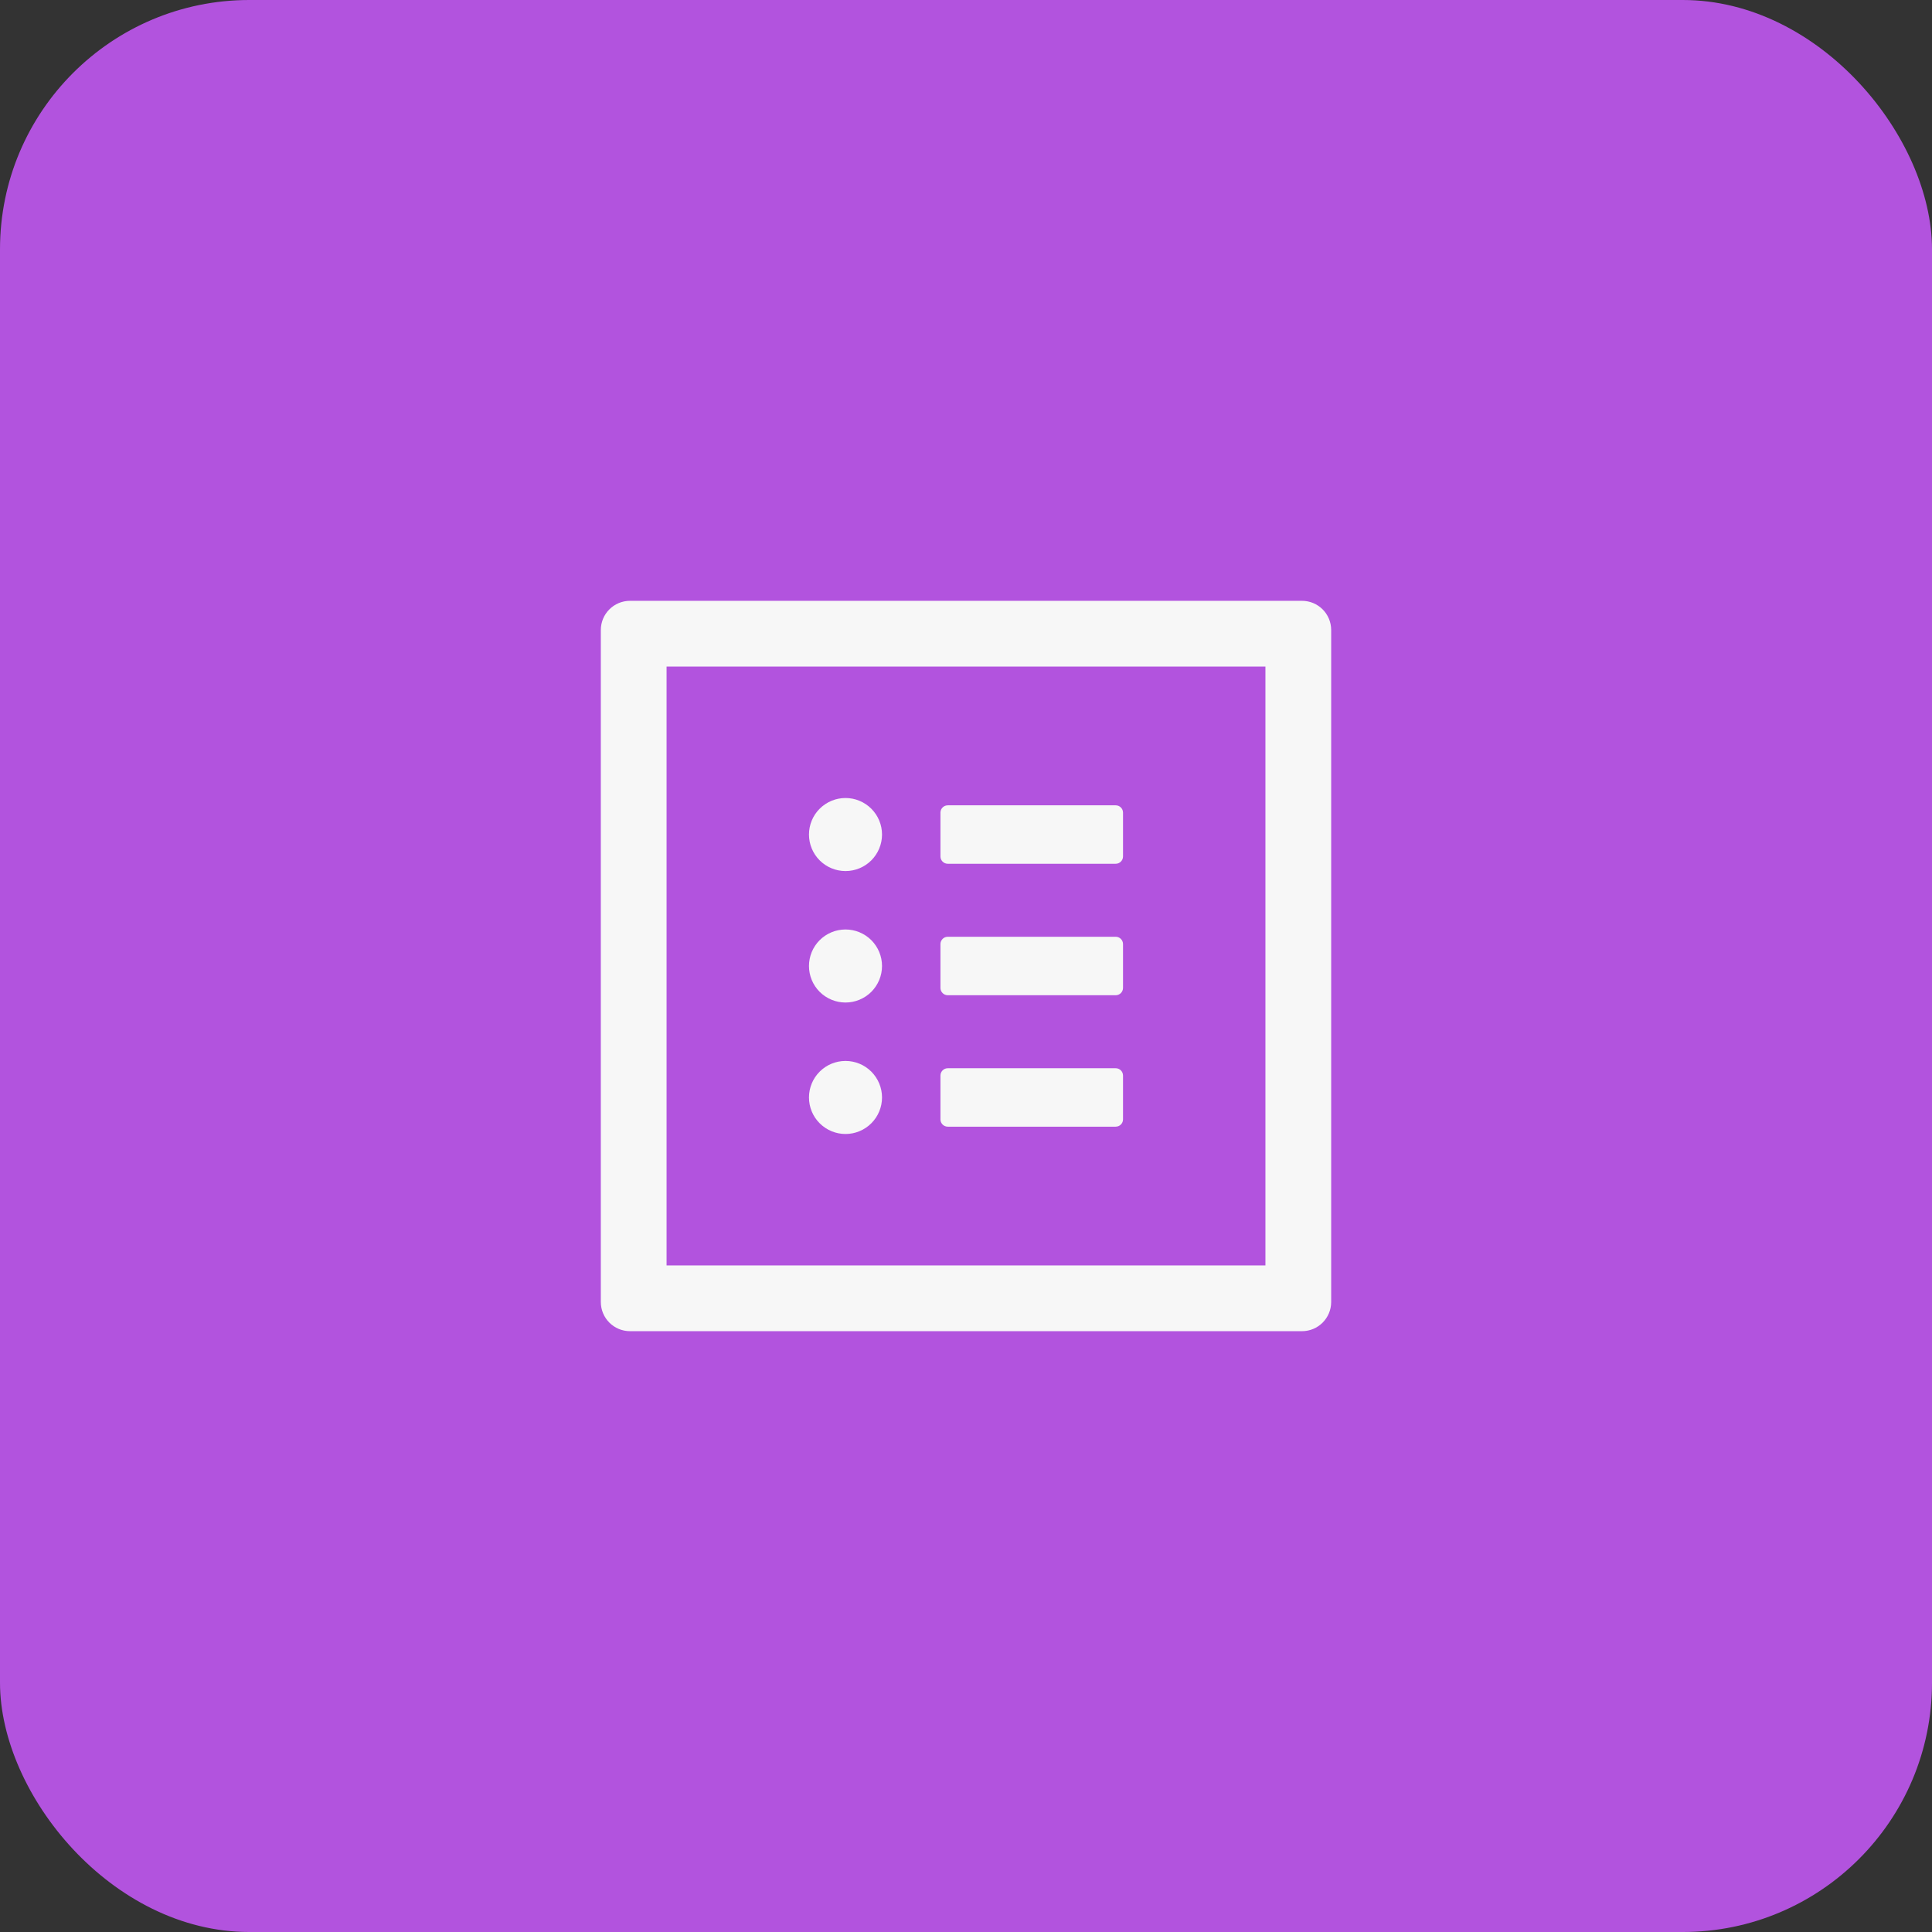 <svg width="62" height="62" viewBox="0 0 62 62" fill="none" xmlns="http://www.w3.org/2000/svg">
<rect x="0" y="0" width="62" height="62" fill="#333333" stroke="none"/>
<rect width="62" height="62" rx="8" fill="#B253DE"/>
<path d="M41.781 19.281H20.219C19.7 19.281 19.281 19.7 19.281 20.219V41.781C19.281 42.3 19.7 42.719 20.219 42.719H41.781C42.3 42.719 42.719 42.3 42.719 41.781V20.219C42.719 19.7 42.3 19.281 41.781 19.281ZM40.609 40.609H21.391V21.391H40.609V40.609ZM30.414 27.719H35.805C35.934 27.719 36.039 27.613 36.039 27.484V26.078C36.039 25.949 35.934 25.844 35.805 25.844H30.414C30.285 25.844 30.18 25.949 30.18 26.078V27.484C30.18 27.613 30.285 27.719 30.414 27.719ZM30.414 31.938H35.805C35.934 31.938 36.039 31.832 36.039 31.703V30.297C36.039 30.168 35.934 30.062 35.805 30.062H30.414C30.285 30.062 30.18 30.168 30.18 30.297V31.703C30.18 31.832 30.285 31.938 30.414 31.938ZM30.414 36.156H35.805C35.934 36.156 36.039 36.051 36.039 35.922V34.516C36.039 34.387 35.934 34.281 35.805 34.281H30.414C30.285 34.281 30.18 34.387 30.18 34.516V35.922C30.18 36.051 30.285 36.156 30.414 36.156ZM25.961 26.781C25.961 27.092 26.084 27.39 26.304 27.61C26.524 27.83 26.822 27.953 27.133 27.953C27.444 27.953 27.742 27.83 27.962 27.61C28.181 27.39 28.305 27.092 28.305 26.781C28.305 26.47 28.181 26.172 27.962 25.953C27.742 25.733 27.444 25.609 27.133 25.609C26.822 25.609 26.524 25.733 26.304 25.953C26.084 26.172 25.961 26.47 25.961 26.781ZM25.961 31C25.961 31.311 26.084 31.609 26.304 31.829C26.524 32.048 26.822 32.172 27.133 32.172C27.444 32.172 27.742 32.048 27.962 31.829C28.181 31.609 28.305 31.311 28.305 31C28.305 30.689 28.181 30.391 27.962 30.171C27.742 29.952 27.444 29.828 27.133 29.828C26.822 29.828 26.524 29.952 26.304 30.171C26.084 30.391 25.961 30.689 25.961 31ZM25.961 35.219C25.961 35.53 26.084 35.828 26.304 36.047C26.524 36.267 26.822 36.391 27.133 36.391C27.444 36.391 27.742 36.267 27.962 36.047C28.181 35.828 28.305 35.53 28.305 35.219C28.305 34.908 28.181 34.61 27.962 34.39C27.742 34.17 27.444 34.047 27.133 34.047C26.822 34.047 26.524 34.17 26.304 34.39C26.084 34.61 25.961 34.908 25.961 35.219Z" fill="#F7F7F7"/>
</svg>

